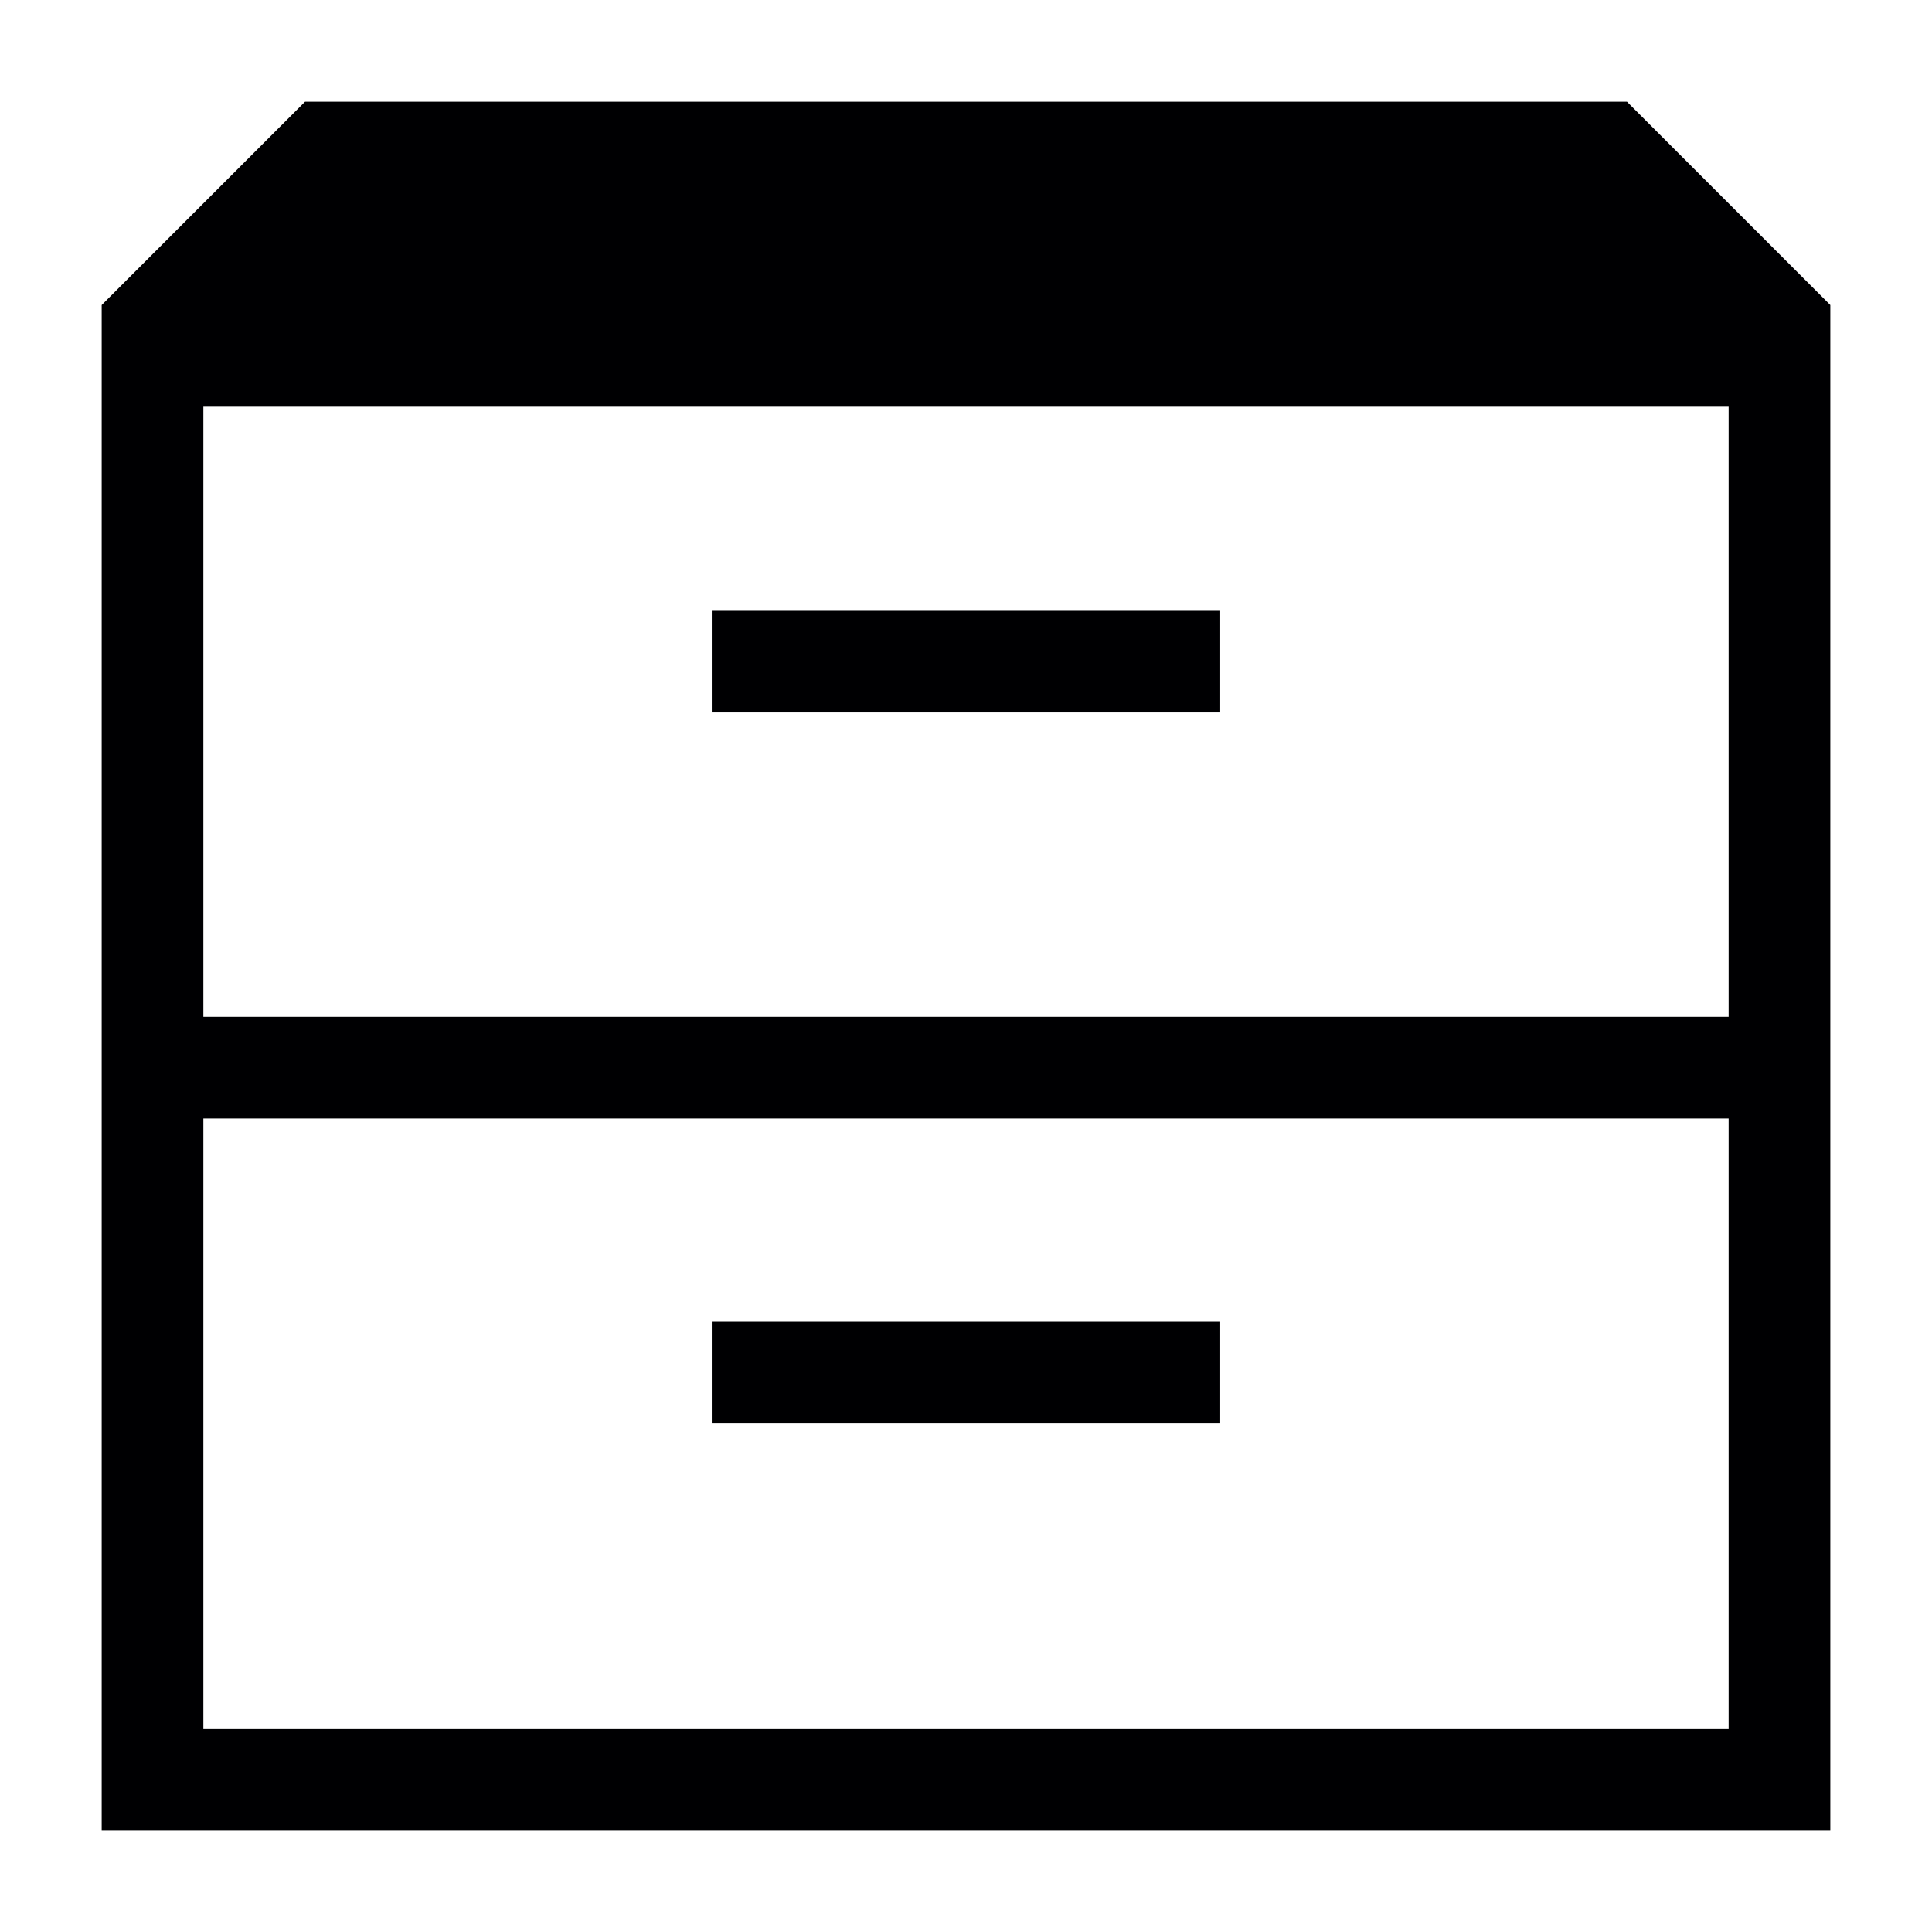 <?xml version="1.0" encoding="utf-8"?>
<!-- Generator: Adobe Illustrator 18.1.0, SVG Export Plug-In . SVG Version: 6.00 Build 0)  -->
<!DOCTYPE svg PUBLIC "-//W3C//DTD SVG 1.1//EN" "http://www.w3.org/Graphics/SVG/1.1/DTD/svg11.dtd">
<svg version="1.1" id="Layer_1" xmlns="http://www.w3.org/2000/svg" xmlns:xlink="http://www.w3.org/1999/xlink" x="0px" y="0px"
	 viewBox="0 0 19 19" enable-background="new 0 0 19 19" xml:space="preserve">
<g>
	<path fill-rule="evenodd" clip-rule="evenodd" fill="#000002" d="M3,1L1,3v15h17V3l-2-2H3z M2,4h15v6H2V4z M2,11h15v6H2V11z"/>
	<rect x="7" y="6" fill-rule="evenodd" clip-rule="evenodd" fill="#000002" width="5" height="1"/>
	<rect x="7" y="13" fill-rule="evenodd" clip-rule="evenodd" fill="#000002" width="5" height="1"/>
</g>
</svg>
